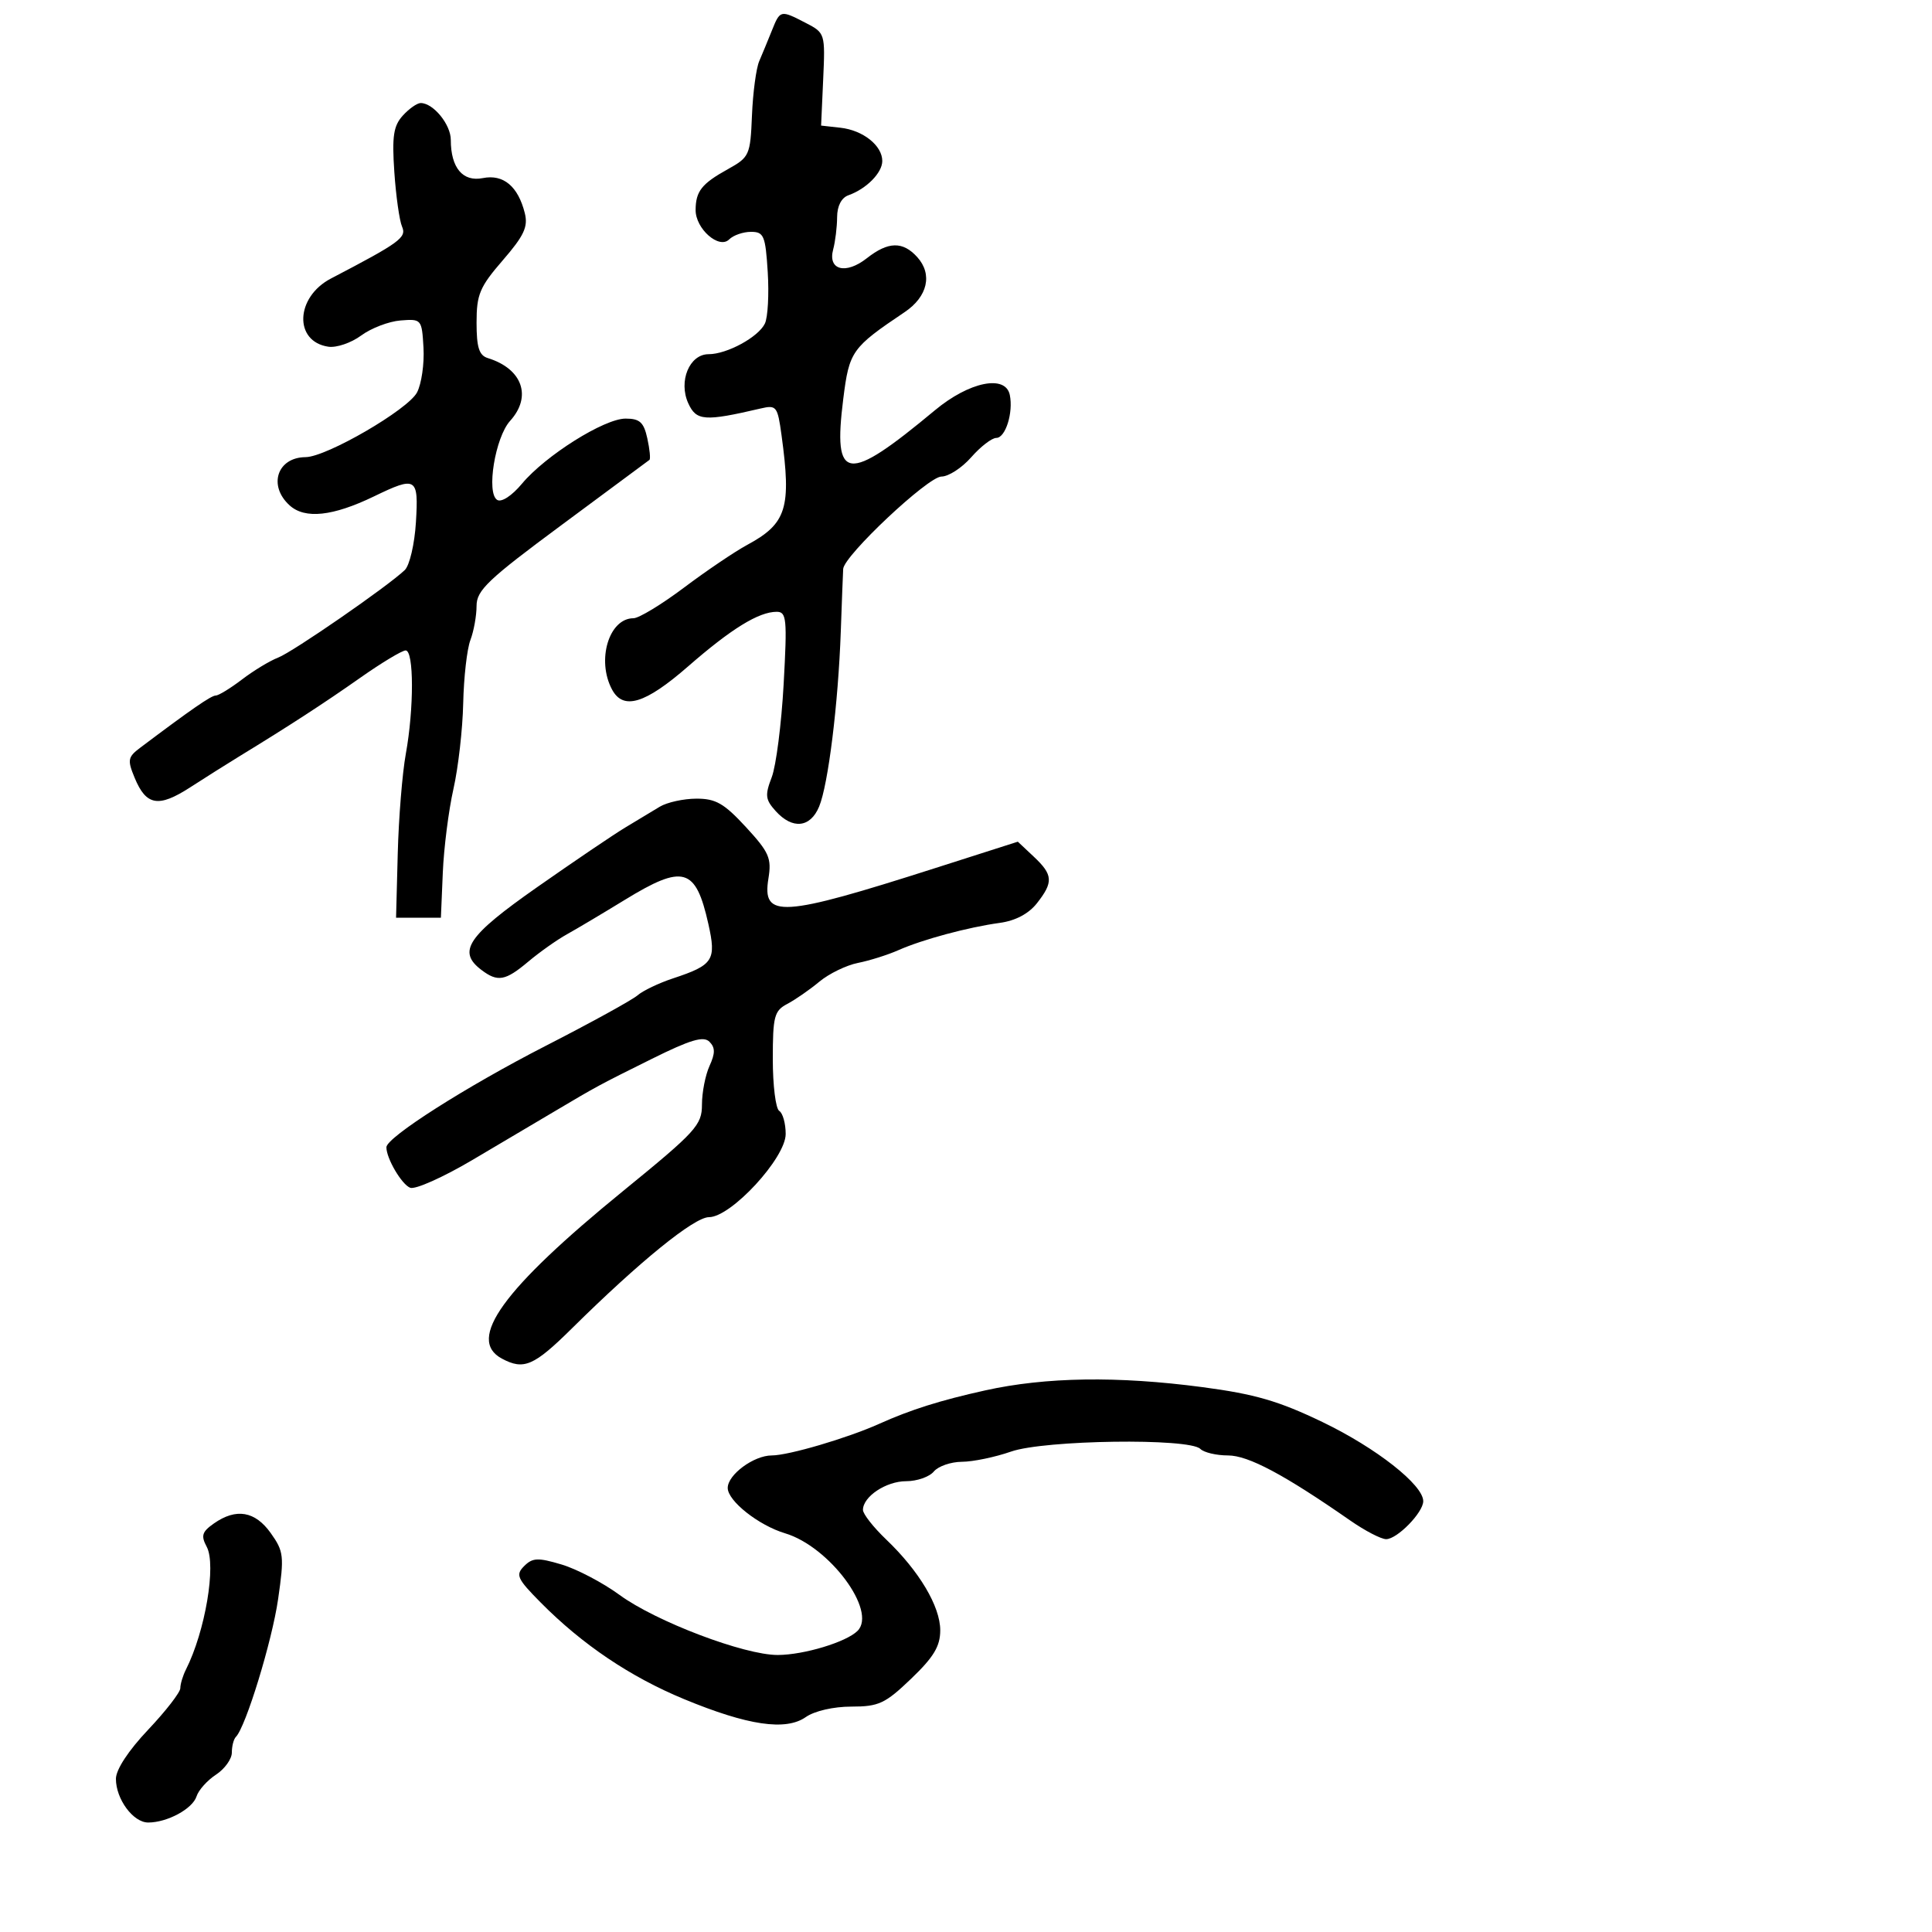 <svg xmlns="http://www.w3.org/2000/svg" width="300" height="300" viewBox="0 0 300 300" version="1.1">
	<path d="M 119.854 4.750 C 119.247 6.263, 118.364 8.400, 117.891 9.500 C 117.417 10.600, 116.911 14.388, 116.765 17.919 C 116.509 24.113, 116.377 24.406, 113 26.282 C 108.956 28.528, 108.037 29.692, 108.015 32.595 C 107.994 35.523, 111.656 38.744, 113.224 37.176 C 113.871 36.529, 115.395 36, 116.611 36 C 118.615 36, 118.859 36.586, 119.214 42.250 C 119.430 45.688, 119.231 49.283, 118.773 50.240 C 117.767 52.342, 112.884 55, 110.028 55 C 107.054 55, 105.316 59.204, 106.876 62.627 C 108.125 65.369, 109.416 65.462, 118.102 63.432 C 120.564 62.856, 120.739 63.077, 121.352 67.551 C 122.907 78.895, 122.154 81.301, 116.013 84.617 C 114.095 85.653, 109.680 88.638, 106.203 91.250 C 102.726 93.862, 99.200 96, 98.369 96 C 94.560 96, 92.598 102.512, 95.035 107.066 C 96.780 110.326, 100.176 109.295, 106.842 103.482 C 113.553 97.629, 117.818 95, 120.603 95 C 122.143 95, 122.246 96.078, 121.683 106.250 C 121.341 112.438, 120.507 118.940, 119.830 120.700 C 118.759 123.485, 118.840 124.166, 120.455 125.950 C 123.057 128.825, 125.826 128.538, 127.192 125.250 C 128.608 121.843, 130.161 109.271, 130.559 98 C 130.724 93.325, 130.890 88.979, 130.929 88.343 C 131.056 86.275, 144.110 74, 146.183 74 C 147.282 74, 149.365 72.650, 150.813 71 C 152.261 69.350, 154.012 68, 154.704 68 C 156.131 68, 157.365 64.077, 156.802 61.329 C 156.145 58.119, 150.501 59.272, 145.176 63.704 C 131.447 75.133, 129.318 74.872, 130.939 61.956 C 131.872 54.525, 132.243 54, 140.474 48.466 C 144.050 46.061, 144.843 42.589, 142.425 39.918 C 140.183 37.440, 137.916 37.492, 134.605 40.096 C 131.326 42.676, 128.513 41.946, 129.373 38.738 C 129.703 37.507, 129.979 35.248, 129.986 33.719 C 129.995 31.981, 130.657 30.704, 131.750 30.317 C 134.537 29.328, 137 26.834, 137 25 C 137 22.600, 134.011 20.224, 130.500 19.834 L 127.500 19.500 127.824 12.314 C 128.145 5.199, 128.118 5.112, 125.124 3.564 C 121.182 1.526, 121.144 1.534, 119.854 4.750 M 62.540 17.956 C 61.097 19.550, 60.855 21.171, 61.231 26.706 C 61.485 30.443, 62.024 34.259, 62.429 35.187 C 63.169 36.882, 62.127 37.644, 51.389 43.249 C 45.862 46.134, 45.600 53.041, 50.988 53.837 C 52.245 54.023, 54.536 53.241, 56.080 52.099 C 57.625 50.957, 60.376 49.905, 62.194 49.761 C 65.451 49.504, 65.504 49.567, 65.760 54 C 65.903 56.475, 65.453 59.593, 64.760 60.929 C 63.373 63.602, 50.707 70.960, 47.450 70.984 C 43.041 71.018, 41.591 75.415, 44.977 78.480 C 47.356 80.632, 51.671 80.172, 58.065 77.083 C 64.662 73.895, 65.012 74.112, 64.583 81.111 C 64.376 84.478, 63.600 87.803, 62.854 88.518 C 60.217 91.044, 45.466 101.239, 43.182 102.114 C 41.907 102.603, 39.389 104.127, 37.587 105.501 C 35.785 106.876, 33.948 108, 33.503 108 C 32.797 108, 29.709 110.133, 21.772 116.106 C 19.843 117.557, 19.760 118.007, 20.911 120.784 C 22.703 125.111, 24.607 125.439, 29.521 122.265 C 31.875 120.744, 35.274 118.600, 37.073 117.500 C 44.944 112.689, 50.289 109.218, 55.932 105.250 C 59.257 102.912, 62.432 101, 62.989 101 C 64.280 101, 64.294 110.016, 63.013 117.066 C 62.470 120.055, 61.907 127, 61.763 132.500 L 61.500 142.500 64.981 142.500 L 68.462 142.500 68.758 135.500 C 68.921 131.650, 69.665 125.800, 70.412 122.500 C 71.158 119.200, 71.840 113.218, 71.926 109.206 C 72.013 105.194, 72.515 100.777, 73.042 99.390 C 73.569 98.004, 74 95.615, 74 94.081 C 74 91.662, 75.761 89.989, 87.250 81.487 C 94.537 76.094, 100.655 71.560, 100.845 71.412 C 101.035 71.264, 100.887 69.761, 100.516 68.072 C 99.965 65.566, 99.342 65, 97.137 65 C 93.826 65, 84.702 70.735, 81.046 75.114 C 79.482 76.987, 77.872 78.039, 77.203 77.625 C 75.479 76.560, 76.893 67.908, 79.208 65.354 C 82.642 61.565, 81.116 57.262, 75.750 55.604 C 74.391 55.183, 74 53.953, 74 50.092 C 74 45.715, 74.486 44.560, 78.072 40.417 C 81.370 36.606, 82.021 35.216, 81.494 33.106 C 80.453 28.933, 78.164 27.017, 74.980 27.654 C 71.859 28.278, 70 26.063, 70 21.721 C 70 19.330, 67.279 16, 65.326 16 C 64.767 16, 63.513 16.880, 62.540 17.956 M 102.451 125.265 C 101.325 125.944, 98.910 127.400, 97.084 128.500 C 95.259 129.600, 89.093 133.775, 83.383 137.777 C 72.580 145.348, 70.971 147.739, 74.750 150.608 C 77.282 152.530, 78.465 152.321, 82.031 149.321 C 83.782 147.847, 86.487 145.935, 88.042 145.071 C 89.596 144.207, 93.622 141.813, 96.988 139.750 C 106.124 134.151, 108.027 134.695, 109.992 143.462 C 111.257 149.107, 110.774 149.850, 104.500 151.924 C 102.300 152.651, 99.822 153.837, 98.992 154.559 C 98.163 155.281, 91.764 158.800, 84.773 162.380 C 72.435 168.697, 60 176.612, 60 178.150 C 60 179.889, 62.376 183.930, 63.697 184.437 C 64.481 184.738, 68.808 182.807, 73.312 180.146 C 77.815 177.484, 83.525 174.106, 86 172.637 C 92.793 168.608, 92.934 168.532, 101.236 164.411 C 107.206 161.448, 109.242 160.842, 110.159 161.759 C 111.070 162.670, 111.073 163.544, 110.173 165.520 C 109.528 166.936, 109 169.638, 109 171.525 C 109 174.702, 108.095 175.693, 96.750 184.942 C 78.070 200.170, 72.405 208.005, 77.934 210.965 C 81.342 212.789, 82.894 212.117, 88.830 206.250 C 99.339 195.862, 107.797 189, 110.089 189 C 113.522 189, 122 179.810, 122 176.089 C 122 174.455, 121.550 172.840, 121 172.500 C 120.450 172.160, 120 168.549, 120 164.476 C 120 157.813, 120.226 156.952, 122.250 155.887 C 123.487 155.236, 125.727 153.683, 127.226 152.436 C 128.725 151.189, 131.425 149.878, 133.226 149.521 C 135.027 149.164, 137.850 148.274, 139.500 147.543 C 143.255 145.880, 150.336 143.974, 155.261 143.302 C 157.678 142.971, 159.732 141.885, 161.011 140.259 C 163.596 136.973, 163.519 135.837, 160.524 133.023 L 158.048 130.697 145.274 134.780 C 121.256 142.459, 118.309 142.643, 119.322 136.405 C 119.833 133.256, 119.430 132.337, 115.822 128.423 C 112.432 124.746, 111.135 124.002, 108.123 124.015 C 106.130 124.023, 103.578 124.585, 102.451 125.265 M 152.984 215.899 C 145.997 217.447, 141.418 218.891, 136.500 221.100 C 131.577 223.311, 122.437 226, 119.843 226 C 117.052 226, 113 228.987, 113 231.045 C 113 233.066, 117.799 236.859, 121.914 238.092 C 128.796 240.154, 136.230 250.170, 133.159 253.241 C 131.422 254.978, 124.840 256.969, 120.779 256.985 C 115.593 257.006, 101.848 251.791, 96.209 247.663 C 93.619 245.767, 89.568 243.641, 87.207 242.937 C 83.526 241.840, 82.697 241.875, 81.390 243.182 C 80.024 244.547, 80.292 245.136, 83.960 248.842 C 90.417 255.364, 97.861 260.379, 106.215 263.836 C 116.121 267.935, 122.014 268.804, 125.128 266.623 C 126.478 265.678, 129.432 265, 132.205 265 C 136.456 265, 137.448 264.537, 141.482 260.671 C 144.991 257.309, 146 255.630, 146 253.152 C 146 249.438, 142.729 243.943, 137.609 239.054 C 135.624 237.158, 134 235.091, 134 234.459 C 134 232.390, 137.595 230, 140.706 230 C 142.383 230, 144.315 229.325, 145 228.500 C 145.685 227.675, 147.652 226.993, 149.372 226.985 C 151.093 226.977, 154.525 226.264, 157 225.399 C 162.171 223.592, 184.675 223.275, 186.384 224.984 C 186.943 225.543, 188.876 226, 190.681 226 C 193.829 226, 199.410 228.971, 209.663 236.104 C 211.953 237.697, 214.462 239, 215.239 239 C 216.957 239, 221 234.861, 221 233.102 C 221 230.574, 213.707 224.841, 205.394 220.835 C 198.576 217.550, 194.880 216.473, 186.698 215.392 C 173.527 213.650, 162.379 213.818, 152.984 215.899 M 33.219 236.559 C 31.361 237.860, 31.177 238.462, 32.103 240.192 C 33.610 243.008, 31.862 253.329, 28.877 259.236 C 28.395 260.191, 28 261.498, 28 262.140 C 28 262.782, 25.750 265.686, 23 268.594 C 19.934 271.835, 18 274.784, 18 276.218 C 18 279.371, 20.680 283, 23.010 283 C 25.974 283, 29.905 280.874, 30.520 278.938 C 30.827 277.970, 32.185 276.453, 33.539 275.566 C 34.893 274.680, 36 273.139, 36 272.144 C 36 271.148, 36.281 270.052, 36.624 269.709 C 38.157 268.176, 42.245 254.843, 43.185 248.309 C 44.147 241.622, 44.067 240.903, 42.042 238.059 C 39.609 234.642, 36.670 234.142, 33.219 236.559" stroke="none" fill="black" fill-rule="evenodd"/>
</svg>